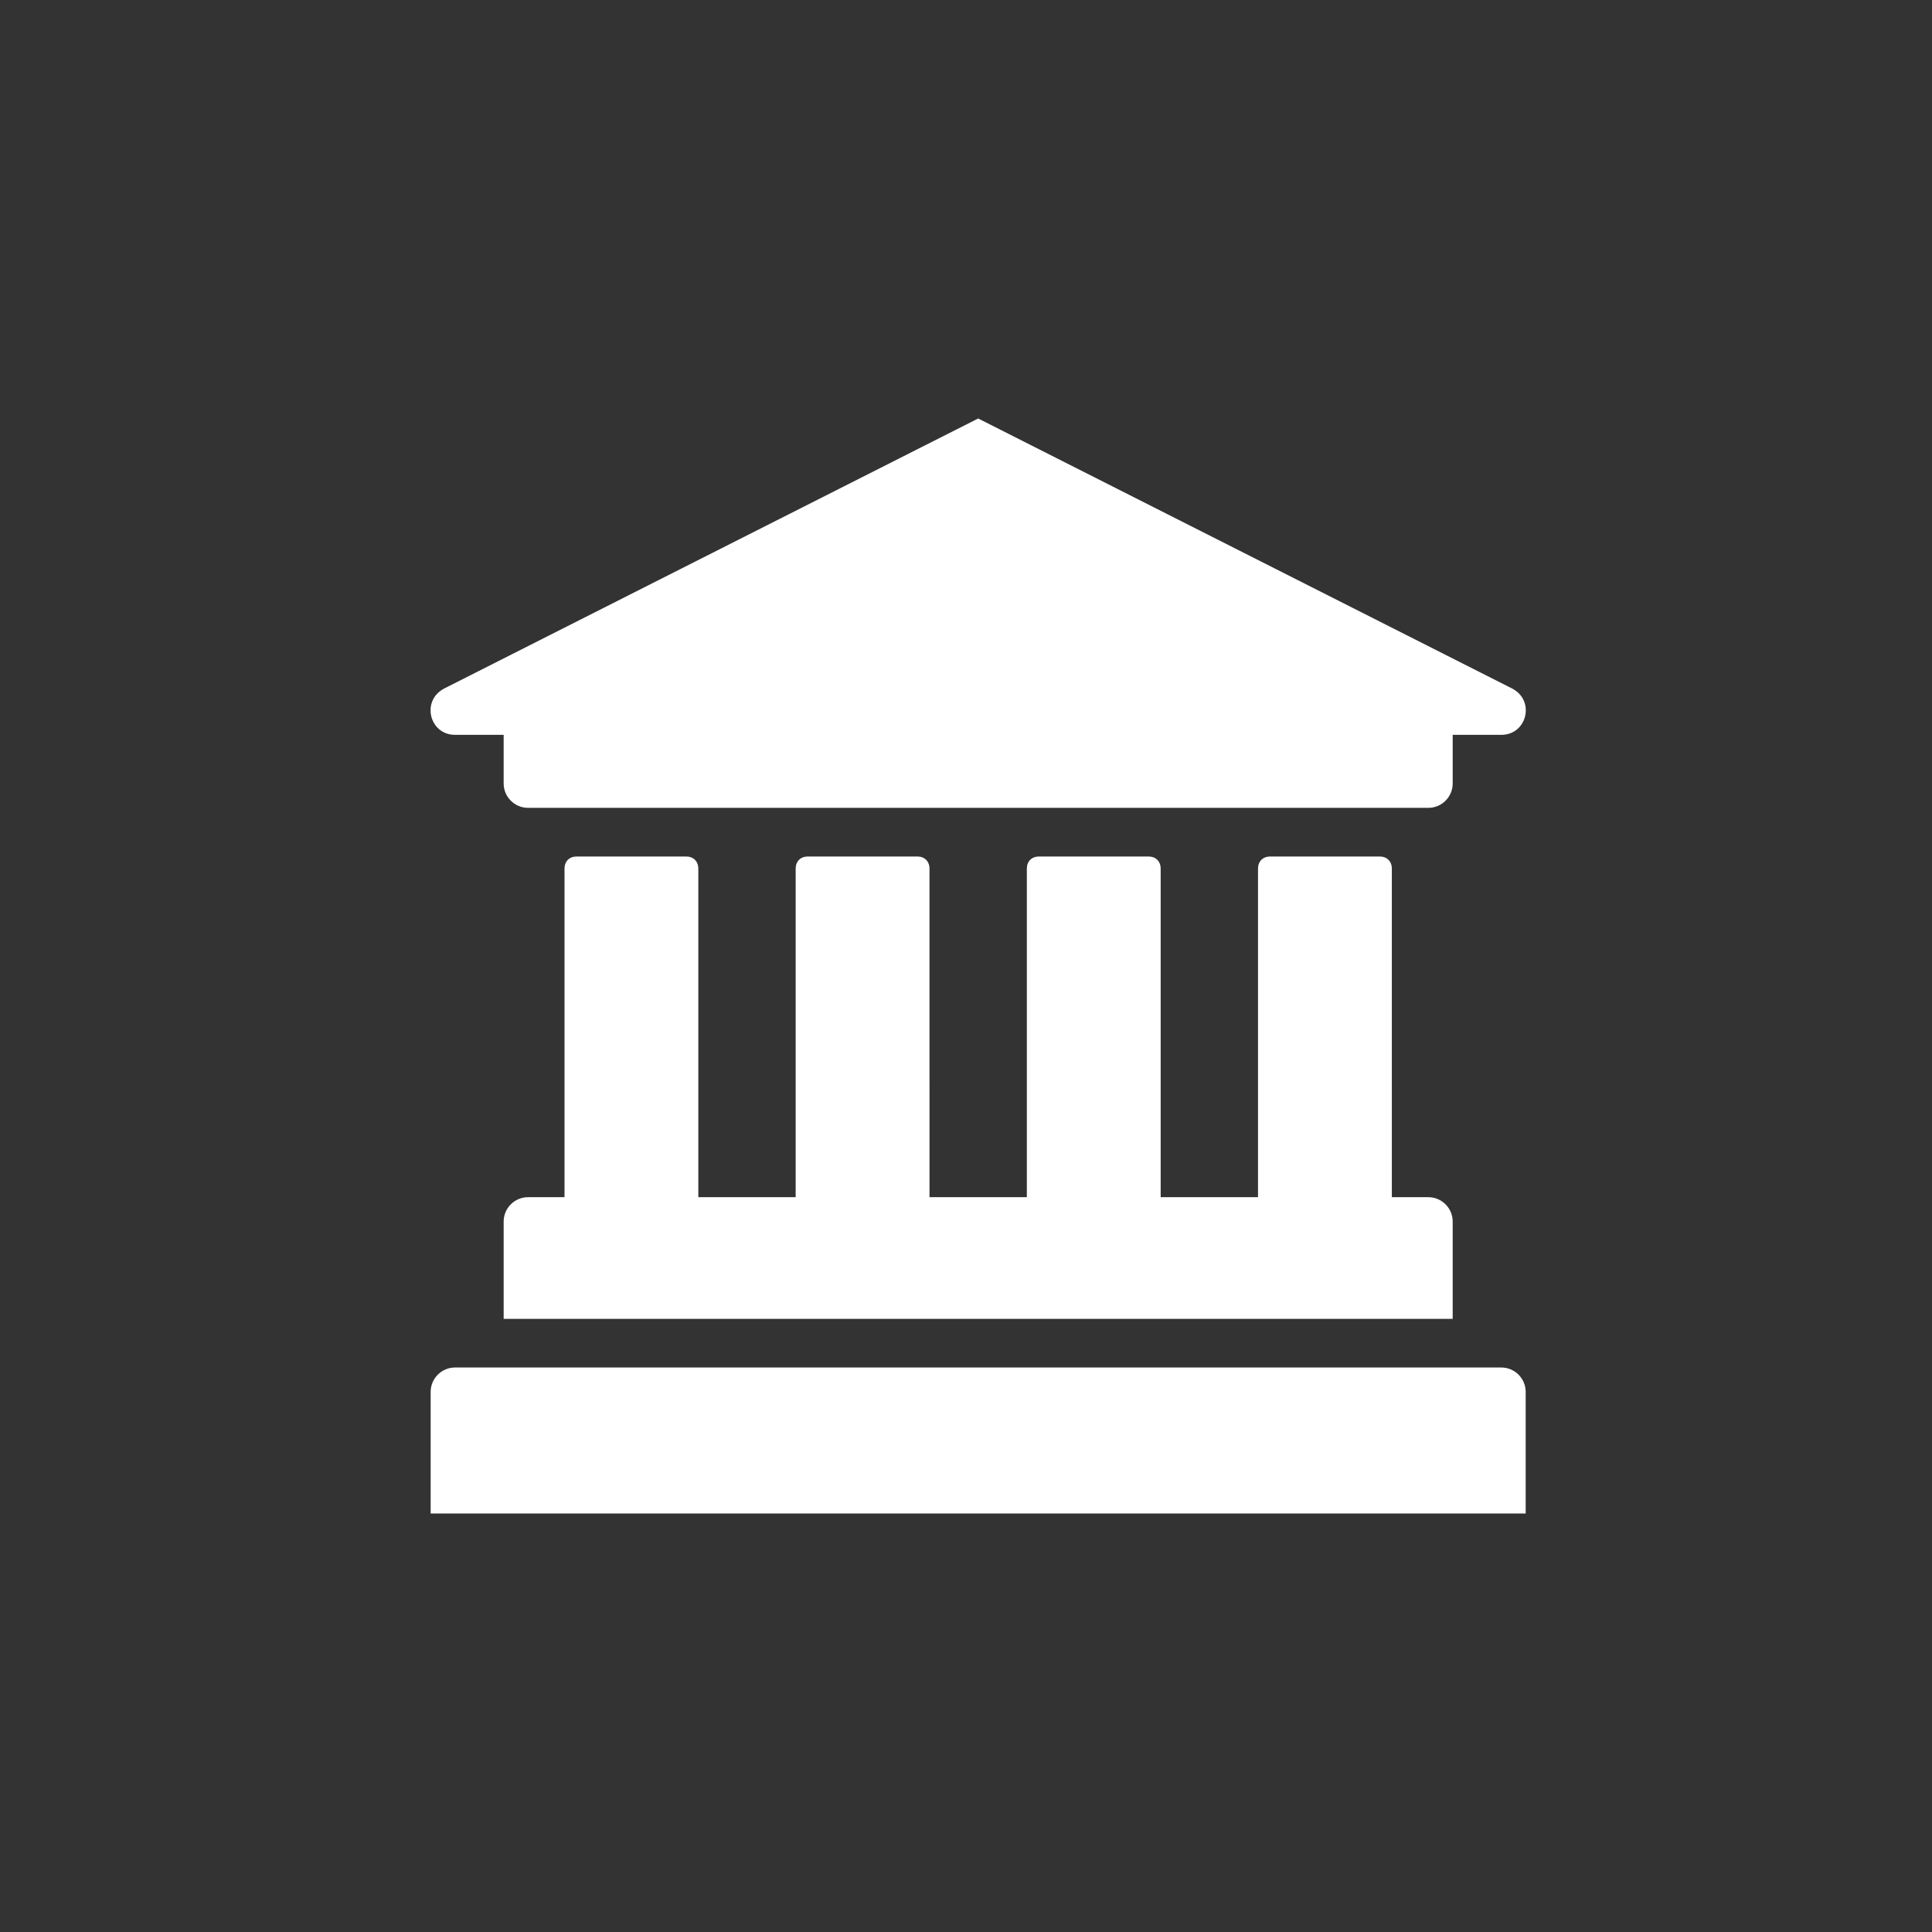 <svg width="752pt" height="752pt" viewBox="0 0 752 752" fill="#fff" xmlns="http://www.w3.org/2000/svg"><rect x="0" y="0" width="752" height="752" fill="#333333" stroke="none"/><path d="m172.84 268.02 207.9-105.13 207.9 105.14c8.996 4.734 5.684 17.996-4.262 17.996h-18.94v18.941c0 5.21-4.262 9.473-9.473 9.473h-350.45c-5.211 0-9.473-4.262-9.473-9.473v-18.941l-18.941-.004c-9.945 0-13.262-13.258-4.262-17.996zm411.54 264.26H177.1c-5.21 0-9.473 4.262-9.473 9.473v47.359h426.22v-47.36c0-5.206-4.261-9.472-9.468-9.472zm-317.3-198.9h-42.621c-2.84 0-4.734 1.895-4.734 4.734v127.87h-14.207c-5.211 0-9.473 4.262-9.473 9.473v37.887h369.39v-37.887c0-5.21-4.262-9.473-9.473-9.473h-14.207l-.004-127.87c0-2.84-1.894-4.734-4.734-4.734h-42.621c-2.84 0-4.735 1.895-4.735 4.734v127.87h-37.887l-.003-127.87c0-2.84-1.895-4.734-4.735-4.734h-42.62c-2.84 0-4.735 1.895-4.735 4.734v127.87h-37.887l-.004-127.87c0-2.84-1.895-4.734-4.735-4.734h-42.62c-2.84 0-4.735 1.895-4.735 4.734v127.87h-37.887l-.004-127.87c0-2.84-1.894-4.734-4.734-4.734z"/></svg>